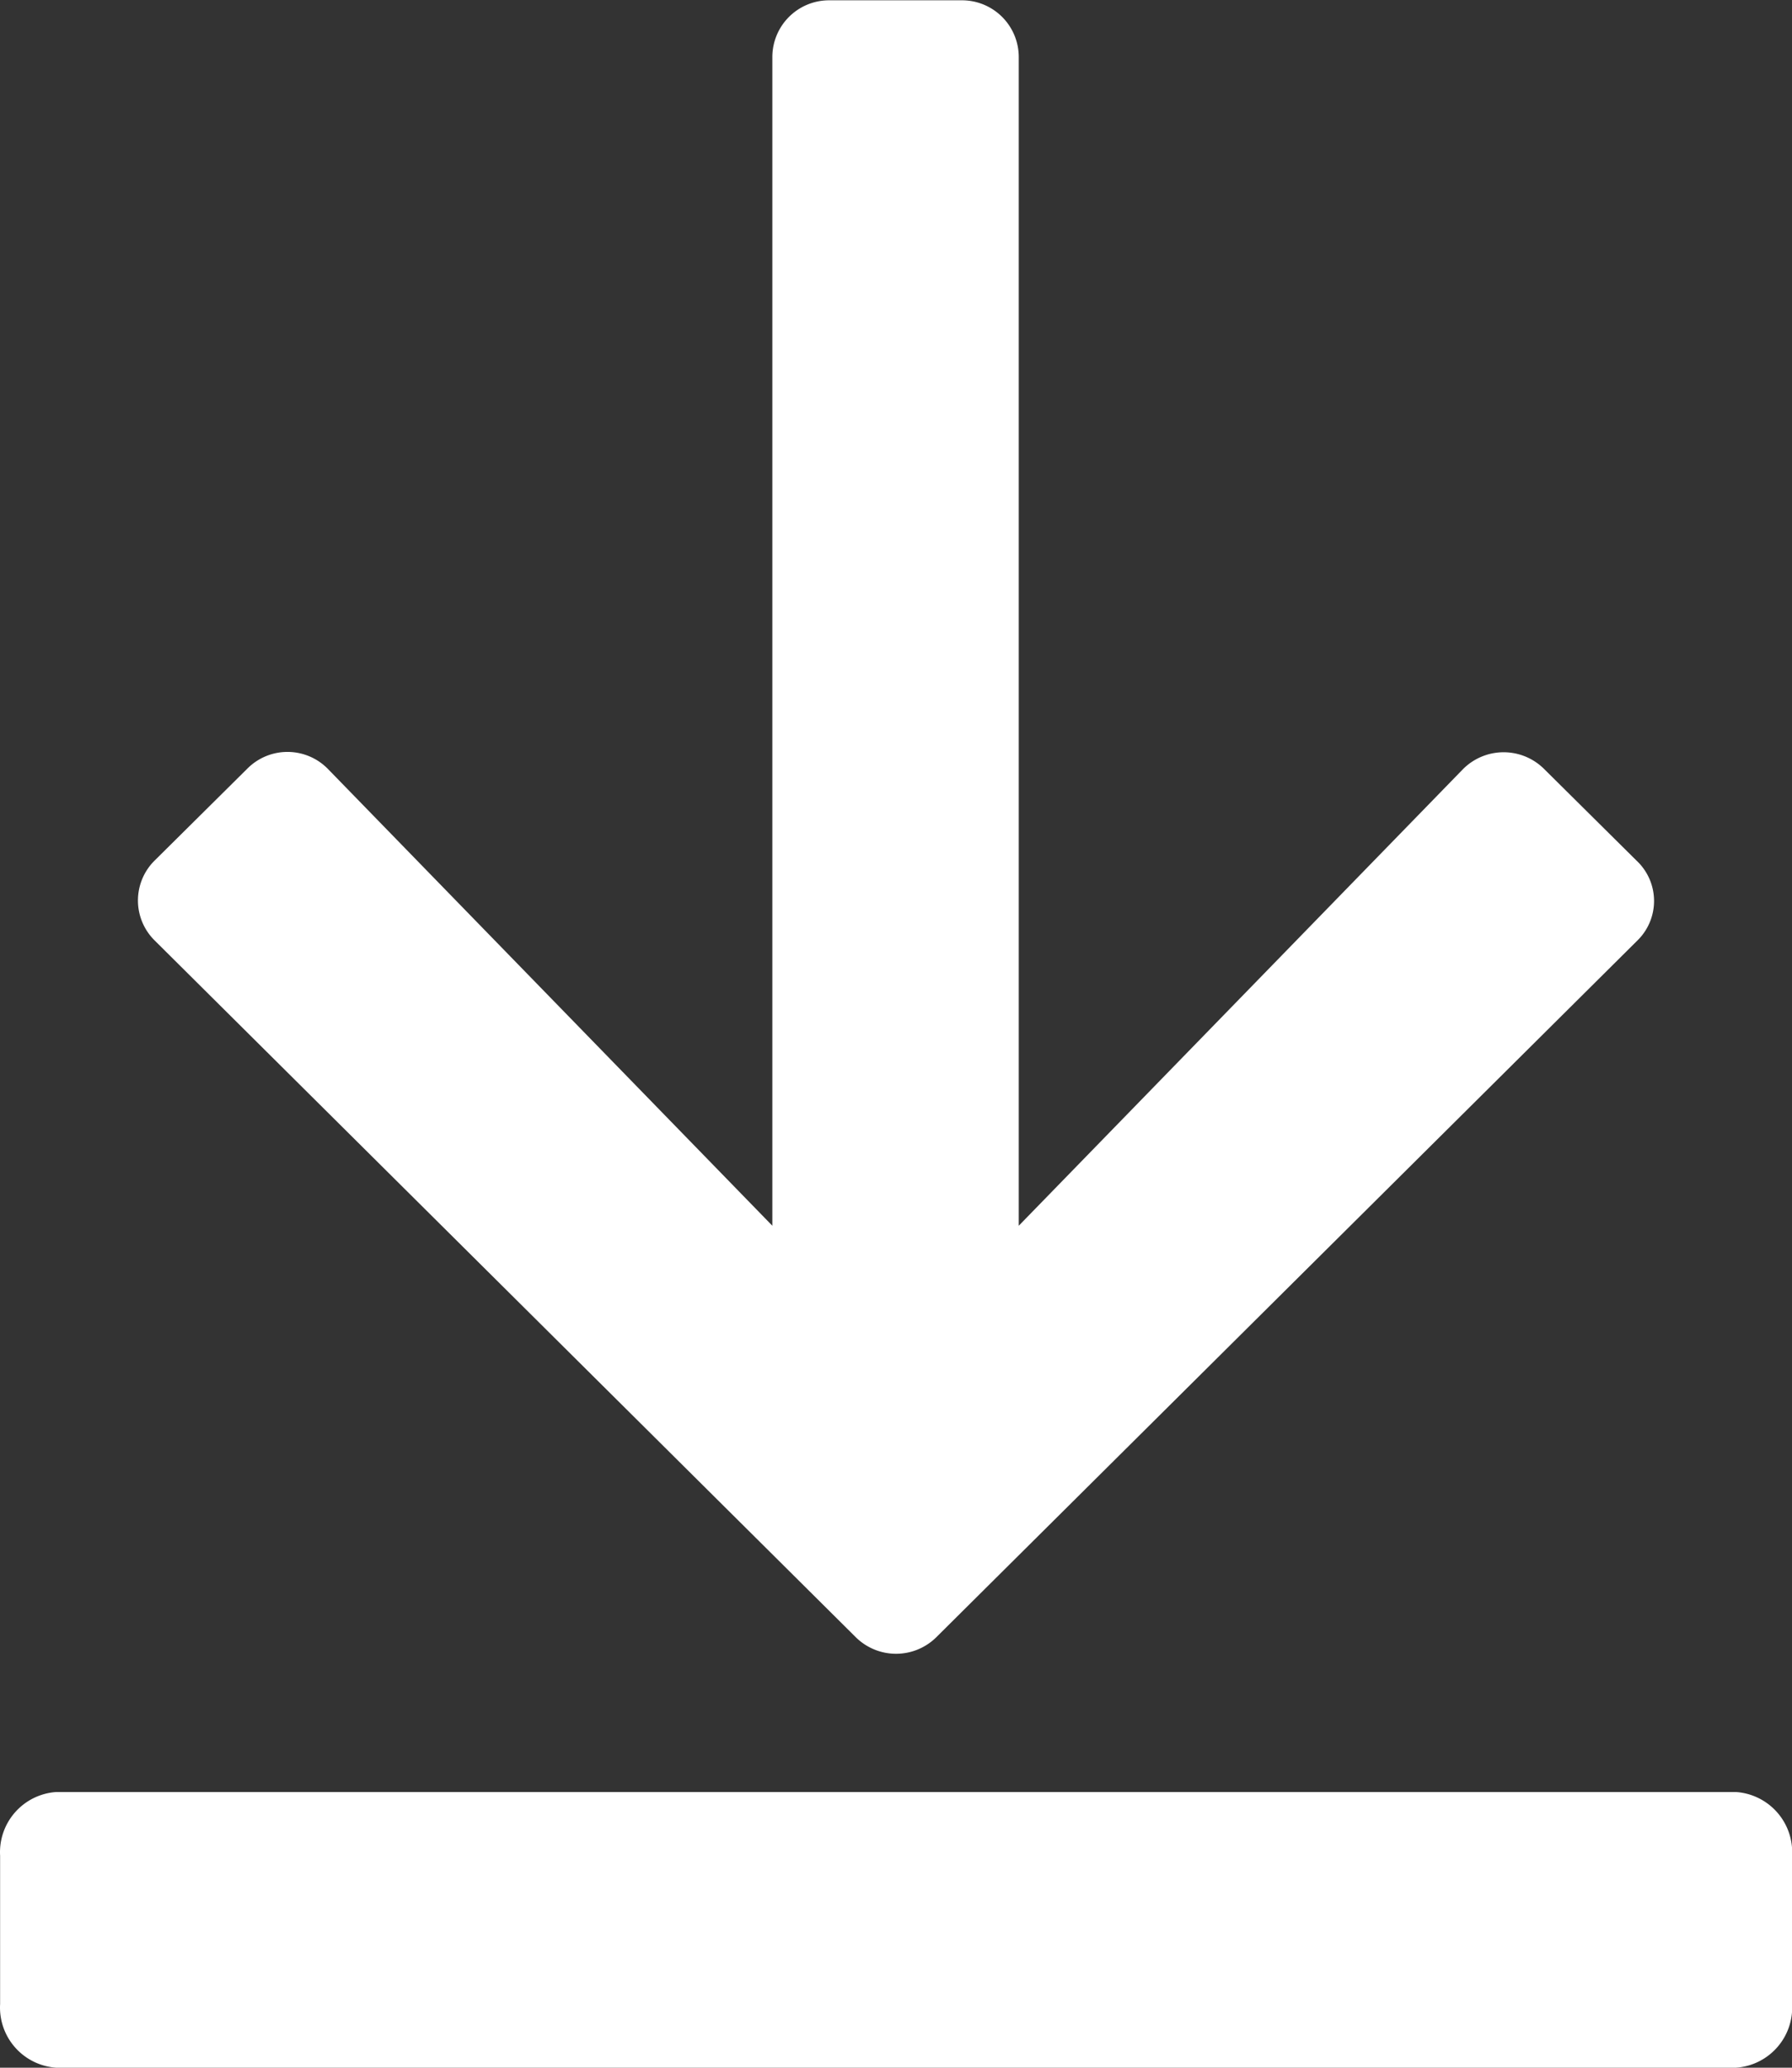 <svg id="Page-1" xmlns="http://www.w3.org/2000/svg" width="18" height="20.769" viewBox="0 0 18 20.769">
  <rect x="0" y="0" width="18" height="20.769" fill="#333333" stroke="none"/>
  <g id="Logos">
    <path id="Download_DK_Gray" d="M57.449,1267.445l-7.044,7a.575.575,0,0,1-.809,0l-7.044-7a.564.564,0,0,1,0-.8l.933-.925a.568.568,0,0,1,.814.009l4.459,4.583v-11.743a.57.57,0,0,1,.571-.566h1.333a.57.57,0,0,1,.571.566v11.743l4.459-4.583a.576.576,0,0,1,.814-.009l.933.925a.555.555,0,0,1,.01.8Zm.989,8.555H41.563a.606.606,0,0,0-.562.639v1.491a.606.606,0,0,0,.563.639H58.438a.606.606,0,0,0,.563-.639v-1.491A.606.606,0,0,0,58.438,1276Z" transform="translate(-41 -1258)" fill="#fff"/>
  </g>
</svg>
